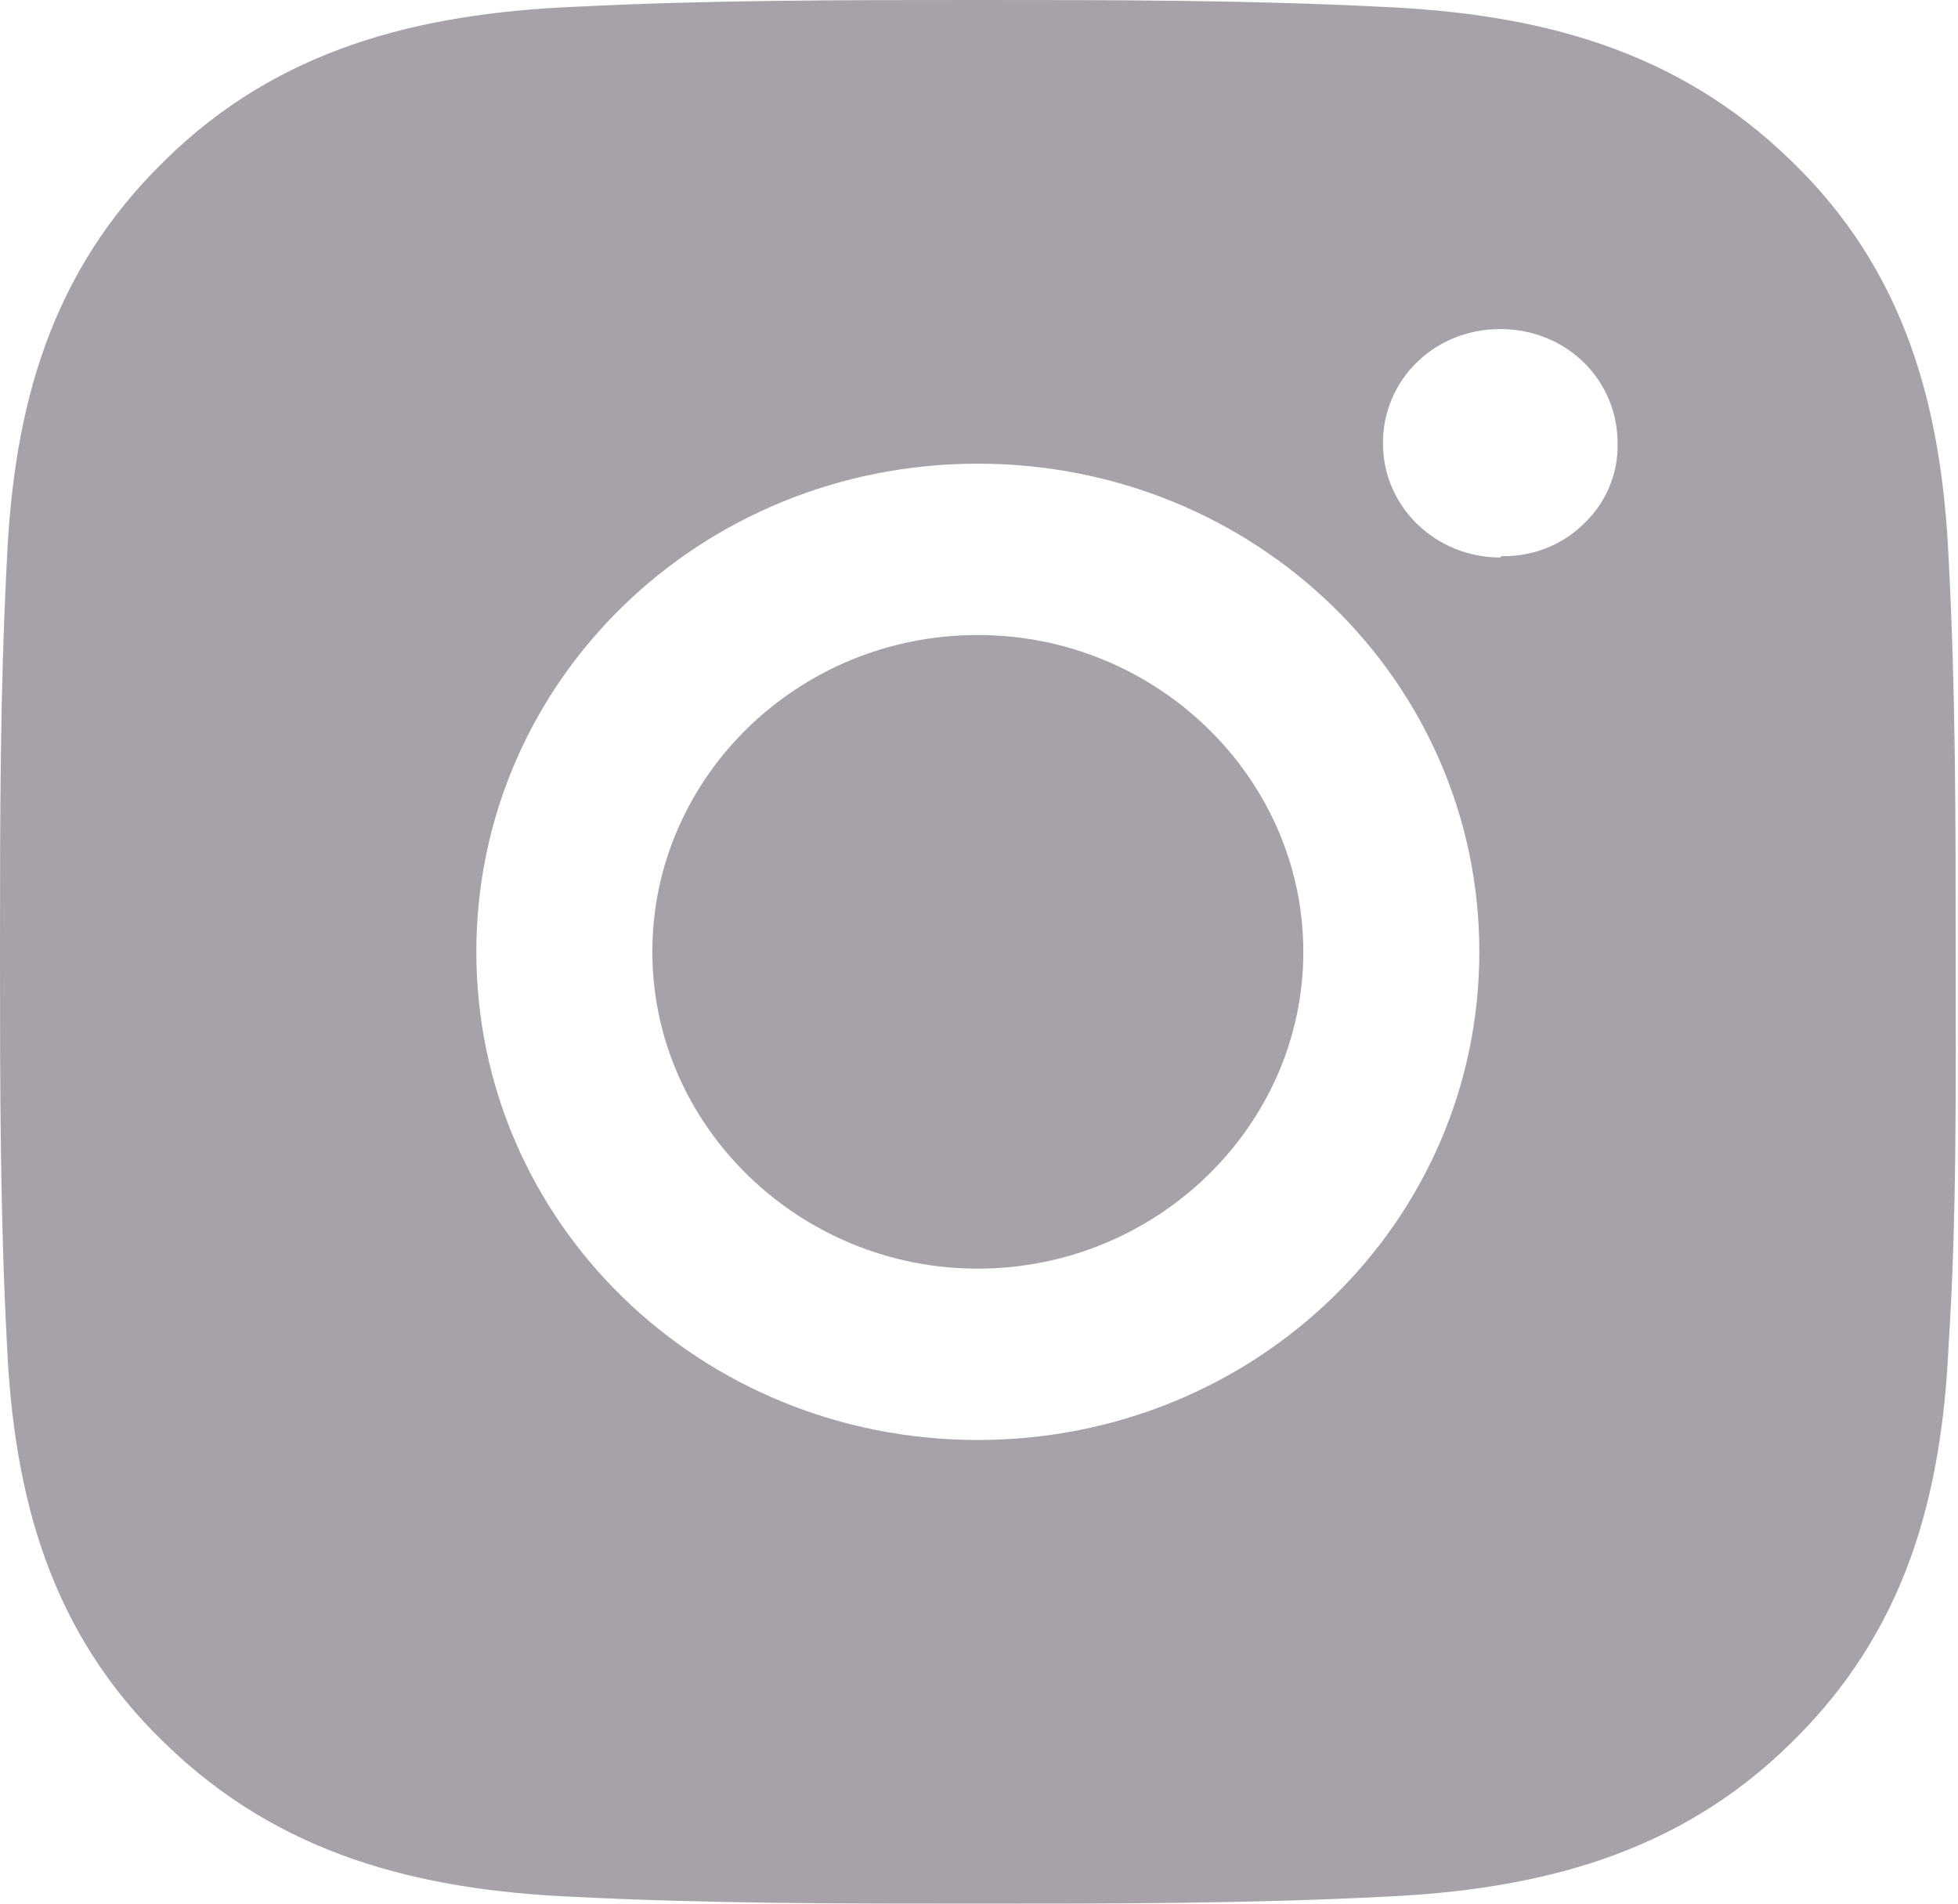 <svg width="36" height="35" viewBox="0 0 36 35" fill="none" xmlns="http://www.w3.org/2000/svg">
<path d="M17.978 11.675C14.665 11.675 11.994 14.3 11.994 17.5C11.994 20.7 14.691 23.325 17.978 23.325C21.266 23.325 23.963 20.7 23.963 17.5C23.963 14.3 21.266 11.675 17.978 11.675ZM35.957 17.5C35.957 15.075 35.957 12.7 35.828 10.275C35.7 7.475 35.032 4.975 32.926 2.95C30.82 0.9 28.277 0.25 25.401 0.125C22.91 -1.21072e-07 20.47 0 17.978 0C15.487 0 13.047 -1.21072e-07 10.556 0.125C7.679 0.25 5.111 0.9 3.031 2.95C0.925 5 0.257 7.475 0.128 10.275C-1.24381e-07 12.7 0 15.075 0 17.5C0 19.925 -1.24381e-07 22.3 0.128 24.725C0.257 27.525 0.925 30.025 3.031 32.05C5.137 34.1 7.679 34.75 10.556 34.875C13.047 35 15.487 35 17.978 35C20.47 35 22.91 35 25.401 34.875C28.277 34.75 30.846 34.1 32.926 32.05C35.032 30 35.7 27.525 35.828 24.725C35.982 22.325 35.957 19.925 35.957 17.5ZM17.978 26.475C12.867 26.475 8.758 22.475 8.758 17.5C8.758 12.525 12.867 8.525 17.978 8.525C23.089 8.525 27.199 12.525 27.199 17.5C27.199 22.475 23.089 26.475 17.978 26.475ZM27.584 10.25C26.402 10.25 25.427 9.325 25.427 8.15C25.427 6.975 26.377 6.05 27.584 6.05C28.791 6.05 29.741 6.975 29.741 8.15C29.748 8.424 29.697 8.696 29.59 8.95C29.484 9.204 29.326 9.433 29.125 9.625C28.928 9.821 28.692 9.975 28.431 10.078C28.171 10.181 27.891 10.231 27.61 10.225L27.584 10.25Z" fill="#A7A2A9"/>
</svg>
